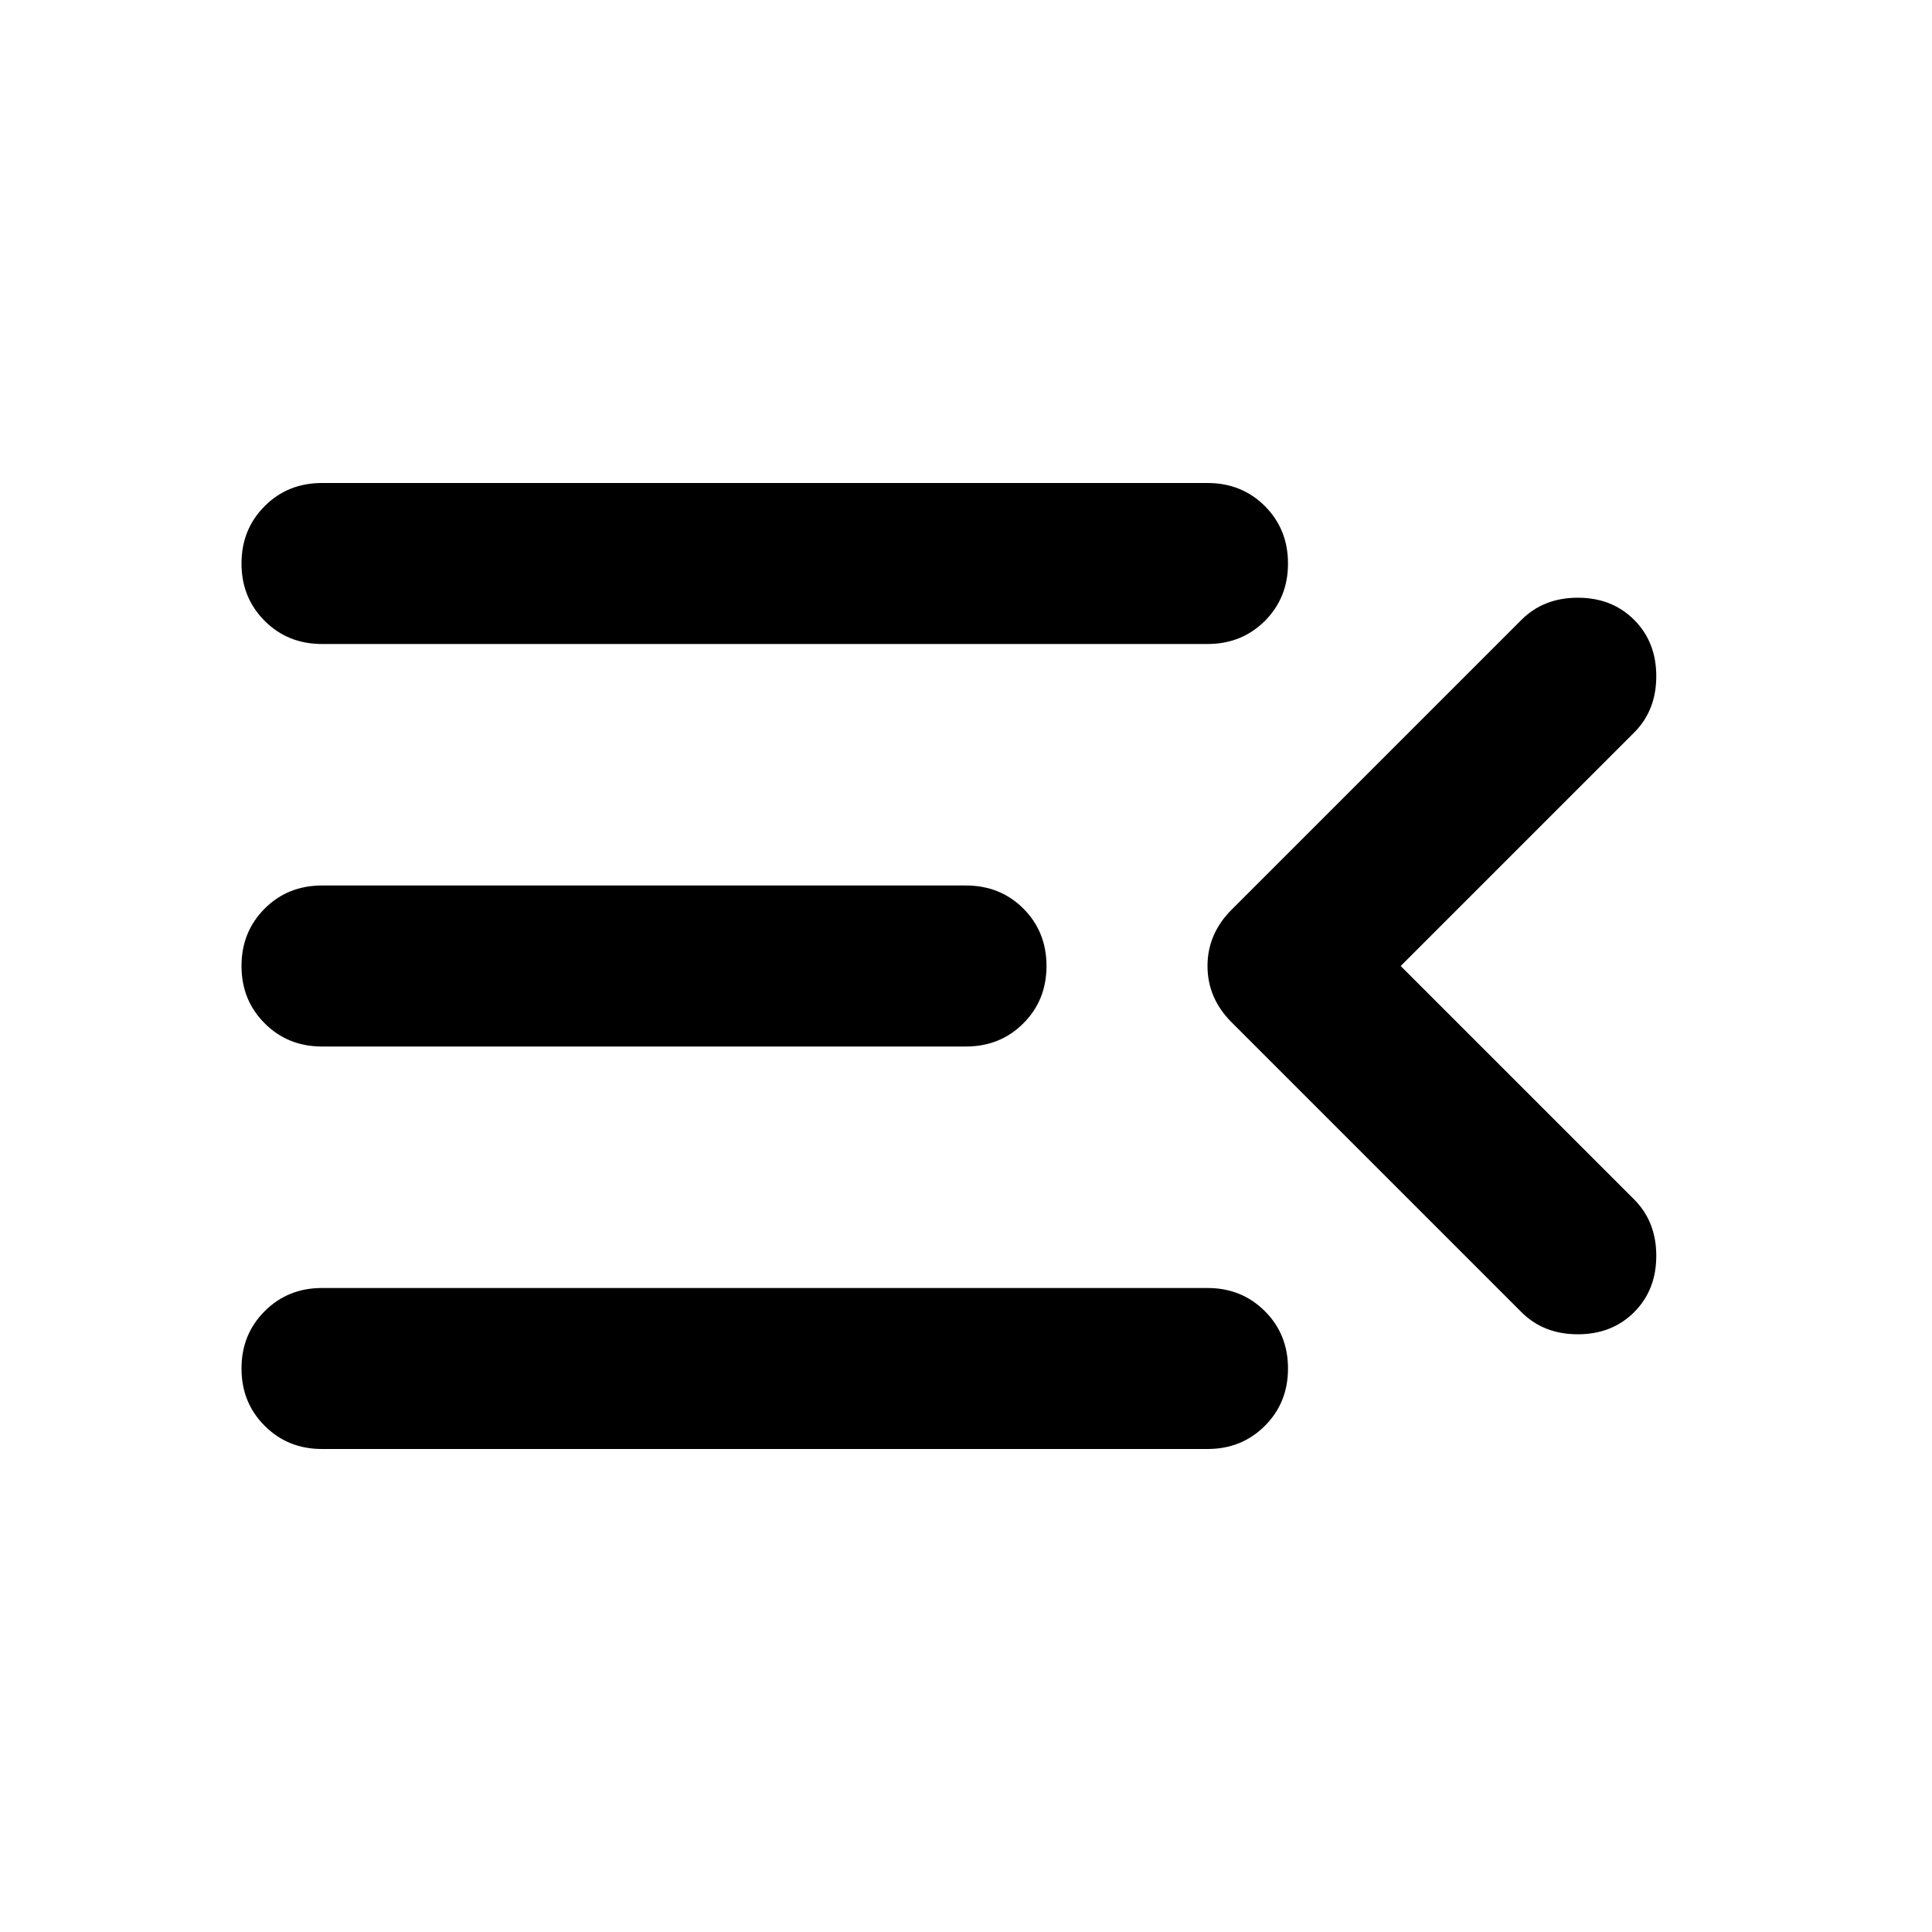 <svg xmlns="http://www.w3.org/2000/svg" height="24" width="24"><path d="M4 18q-.425 0-.712-.288Q3 17.425 3 17t.288-.712Q3.575 16 4 16h11q.425 0 .713.288.287.287.287.712t-.287.712Q15.425 18 15 18Zm0-5q-.425 0-.712-.288Q3 12.425 3 12t.288-.713Q3.575 11 4 11h8q.425 0 .713.287.287.288.287.713t-.287.712Q12.425 13 12 13Zm0-5q-.425 0-.712-.287Q3 7.425 3 7t.288-.713Q3.575 6 4 6h11q.425 0 .713.287Q16 6.575 16 7t-.287.713Q15.425 8 15 8Zm13.4 4 2.9 2.9q.275.275.275.7 0 .425-.275.7-.275.275-.7.275-.425 0-.7-.275l-3.6-3.6q-.3-.3-.3-.7 0-.4.3-.7l3.6-3.6q.275-.275.7-.275.425 0 .7.275.275.275.275.7 0 .425-.275.7Z"/></svg>